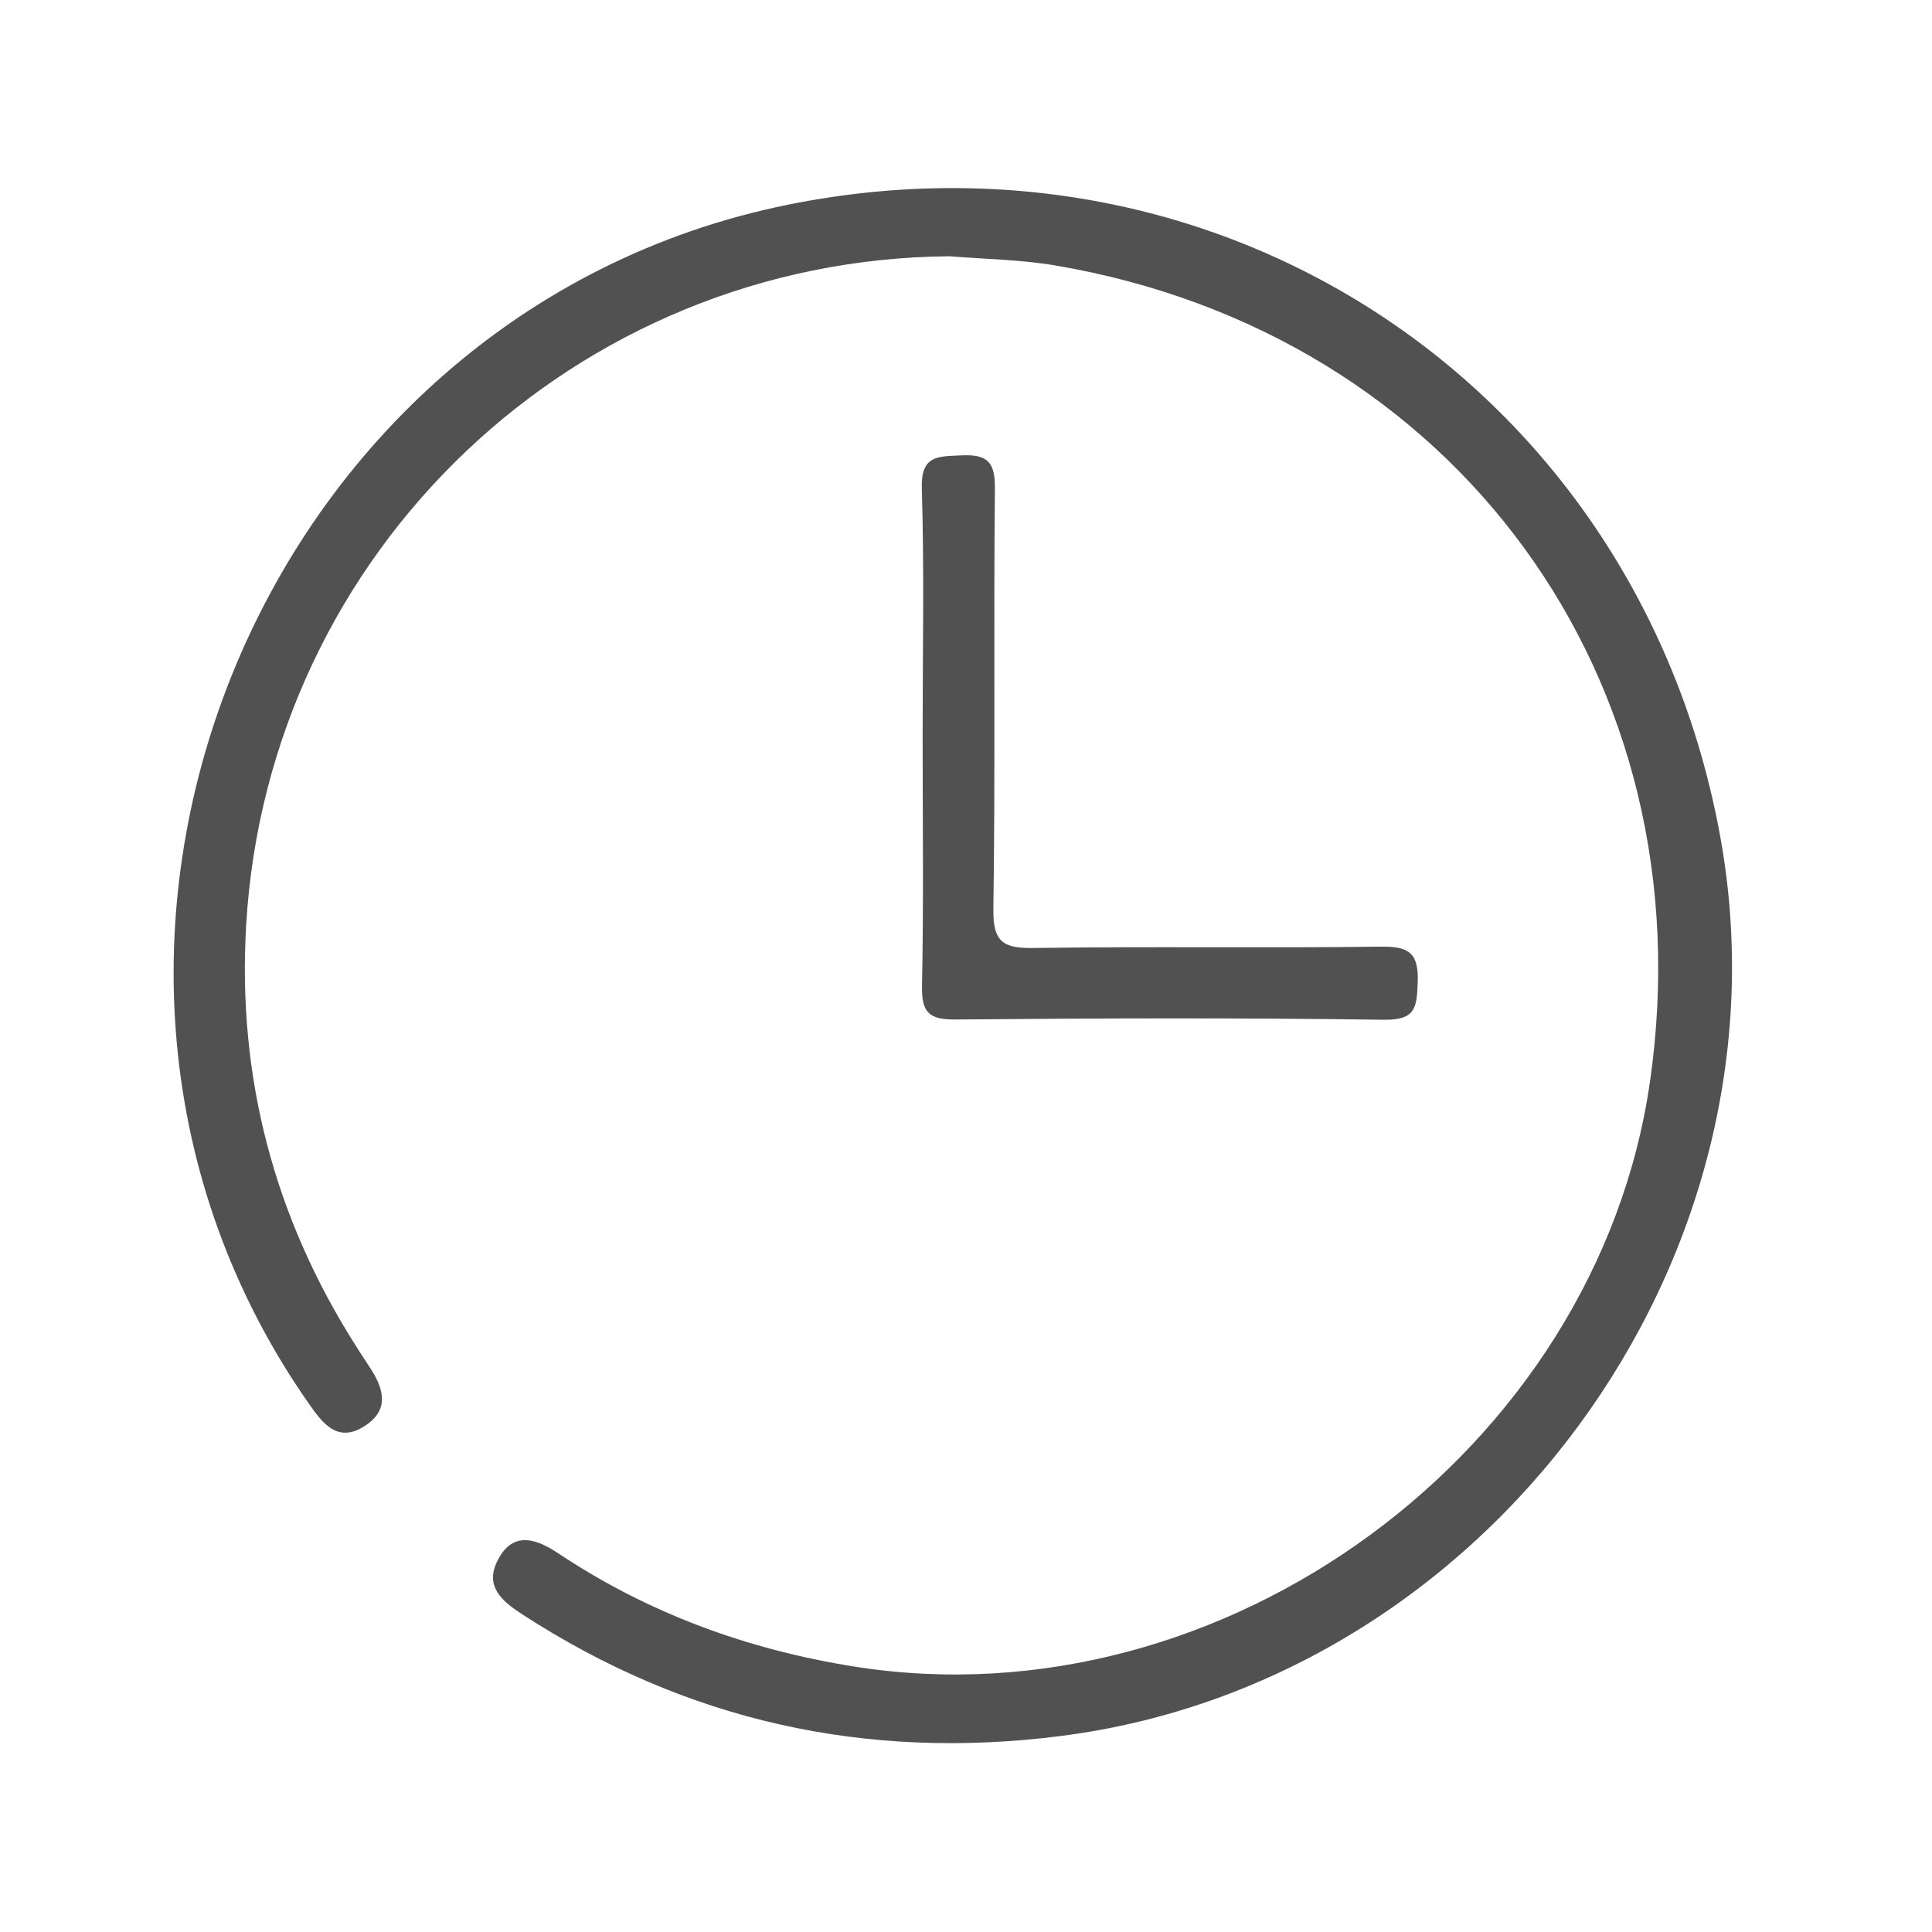 <?xml version="1.0" standalone="no"?><!DOCTYPE svg PUBLIC "-//W3C//DTD SVG 1.1//EN" "http://www.w3.org/Graphics/SVG/1.1/DTD/svg11.dtd"><svg t="1535372615335" class="icon" style="" viewBox="0 0 1024 1024" version="1.1" xmlns="http://www.w3.org/2000/svg" p-id="3478" xmlns:xlink="http://www.w3.org/1999/xlink" width="32" height="32"><defs><style type="text/css"></style></defs><path d="M503.314 135.825C305.336 137.338 142.19 291.801 130.483 490.17c-4.75 80.487 14.791 154.986 58.105 223.124 2.31 3.634 4.63 7.263 7.024 10.842 7.49 11.196 11.471 22.798-2.3 31.673-14.326 9.232-22.2-1.251-29.573-11.784-165.696-236.695-29.107-578.406 254.07-635.56 233.885-47.205 451.564 100.54 494.024 335.31 40.567 224.301-123.761 447.69-349.844 476.377-103.176 13.092-198.133-7.97-285.345-64.626-10.516-6.832-19.544-14.522-13.276-27.684 7.633-16.027 19.705-13.1 32.216-4.752 47.882 31.95 100.489 51.216 157.363 60.244 195.497 31.033 393.377-114.221 421.577-310.024 30.68-213.022-103.17-396.834-315.492-432.663-18.322-3.091-37.134-3.283-55.718-4.822z" p-id="3479" fill="#515151"></path><path d="M489.013 389.664c0-43.584 0.892-87.195-0.434-130.739-0.538-17.678 8.356-16.962 20.853-17.56 13.771-0.659 18.03 3.25 17.886 17.573-0.748 74.299 0.275 148.62-0.809 222.911-0.254 17.418 5.151 20.853 21.308 20.611 61.432-0.921 122.893 0.102 184.329-0.713 14.808-0.196 19.822 3.577 19.263 18.835-0.482 13.14-0.855 20.143-17.761 19.907-75.721-1.056-151.469-0.826-227.199-0.131-14.101 0.129-18.047-3.763-17.764-17.805 0.89-44.281 0.328-88.59 0.328-132.889z" p-id="3480" fill="#515151"></path></svg>